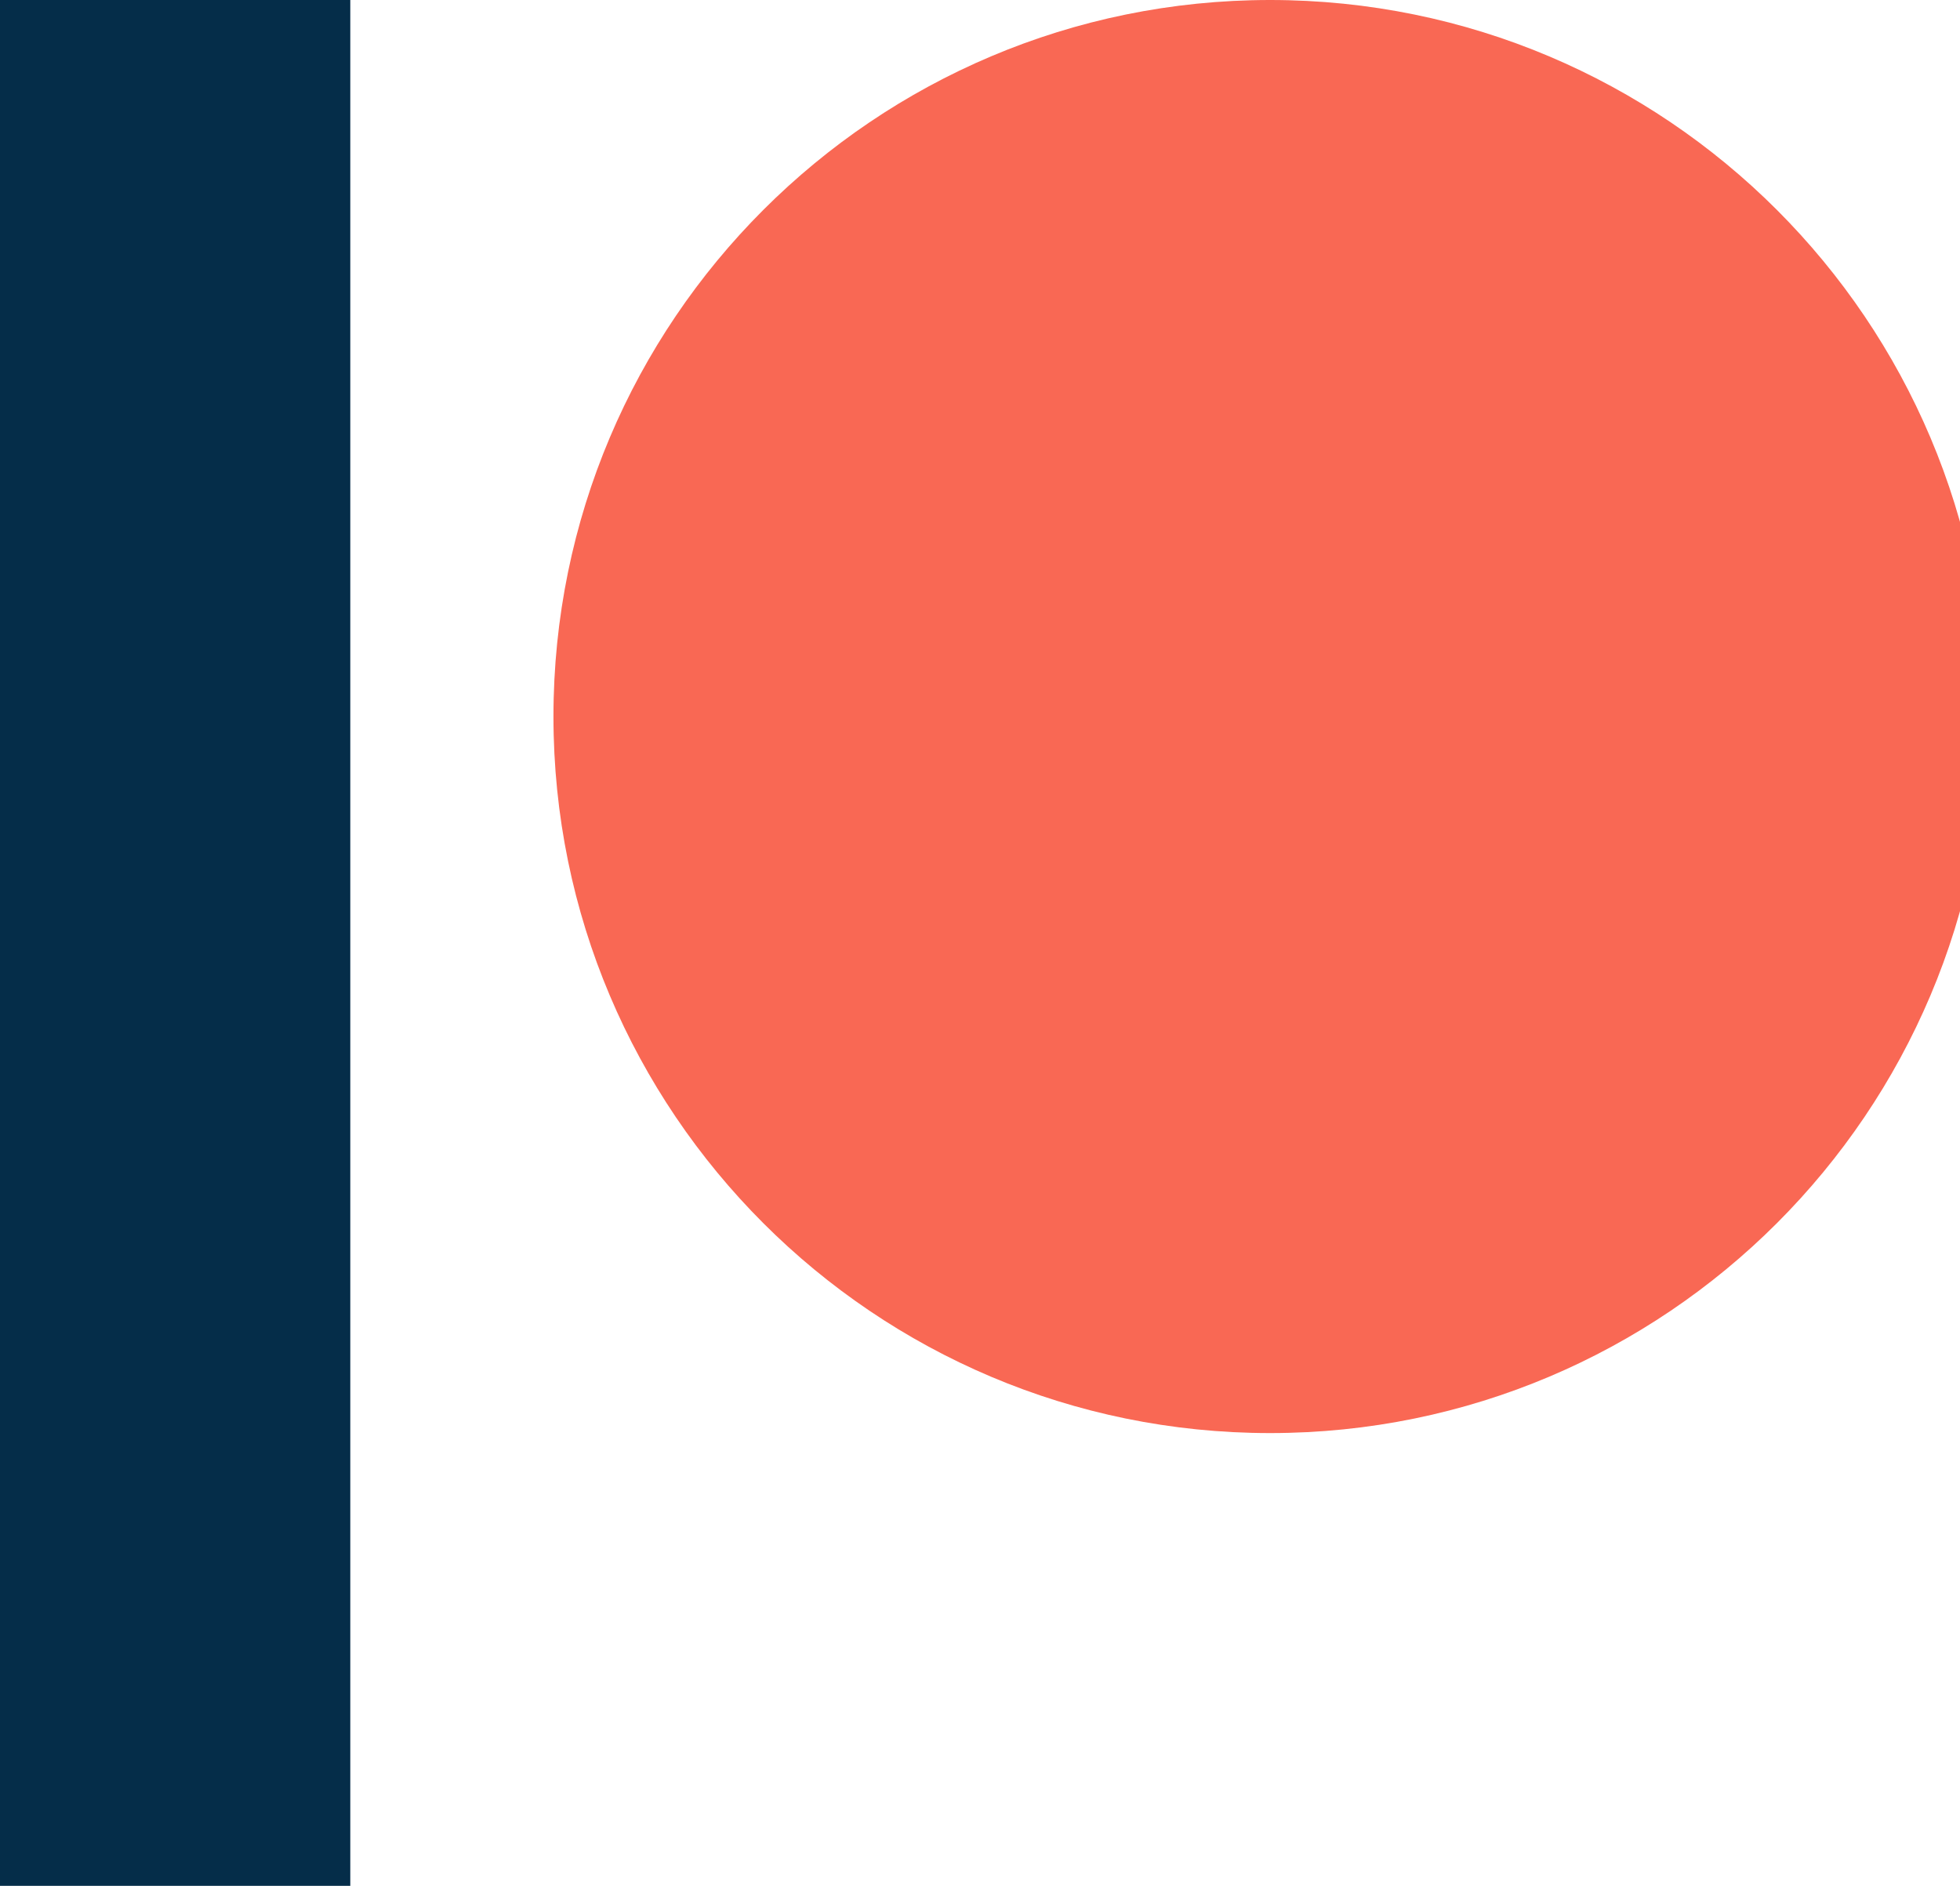 <?xml version="1.0" encoding="UTF-8" standalone="no"?>
<!-- Created with Inkscape (http://www.inkscape.org/) -->

<svg
   width="14.548"
   height="14"
   id="svg8926"
   version="1.1"
   inkscape:version="1.1 (c4e8f9ed74, 2021-05-24)"
   sodipodi:docname="small_patreon.svg"
   xmlns:inkscape="http://www.inkscape.org/namespaces/inkscape"
   xmlns:sodipodi="http://sodipodi.sourceforge.net/DTD/sodipodi-0.dtd"
   xmlns="http://www.w3.org/2000/svg"
   xmlns:svg="http://www.w3.org/2000/svg"
   xmlns:rdf="http://www.w3.org/1999/02/22-rdf-syntax-ns#"
   xmlns:cc="http://creativecommons.org/ns#"
   xmlns:dc="http://purl.org/dc/elements/1.1/">
  <defs
     id="defs8928" />
  <sodipodi:namedview
     id="base"
     pagecolor="#ffffff"
     bordercolor="#666666"
     borderopacity="1.0"
     inkscape:pageopacity="0.0"
     inkscape:pageshadow="2"
     inkscape:zoom="102.831"
     inkscape:cx="4.4004239"
     inkscape:cy="7.0698523"
     inkscape:document-units="px"
     inkscape:current-layer="layer1"
     showgrid="false"
     fit-margin-left="0"
     fit-margin-bottom="0"
     fit-margin-top="0"
     fit-margin-right="0"
     inkscape:window-width="3774"
     inkscape:window-height="2088"
     inkscape:window-x="30"
     inkscape:window-y="56"
     inkscape:window-maximized="1"
     inkscape:pagecheckerboard="0"
     lock-margins="true" />
  <g
     inkscape:label="Layer 1"
     inkscape:groupmode="layer"
     id="layer1"
     transform="translate(-2029.58,745.823)">
    <g
       style="fill:#f96854;fill-opacity:1;stroke:none"
       id="g5537"
       transform="matrix(0.026,0,0,0.026,2029.58,-745.823)">
      <path
         style="fill-rule:nonzero"
         inkscape:connector-curvature="0"
         id="path5539"
         d="m 567.18,204.59 c 0,112.992 -91.598,204.59 -204.59,204.59 C 249.598,409.18 158,317.582 158,204.59 158,91.598 249.598,0 362.59,0 475.582,0 567.18,91.598 567.18,204.59"
         vector-effect="none" />
    </g>
    <g
       style="fill:#052d49;fill-opacity:1;stroke:none"
       id="g5543"
       transform="matrix(0.026,0,0,0.026,2029.58,-745.823)">
      <path
         style="fill-rule:evenodd"
         inkscape:connector-curvature="0"
         id="path5545"
         d="M 0,0 H 100 V 545.8 H 0 V 0"
         vector-effect="none" />
    </g>
  </g>
</svg>
